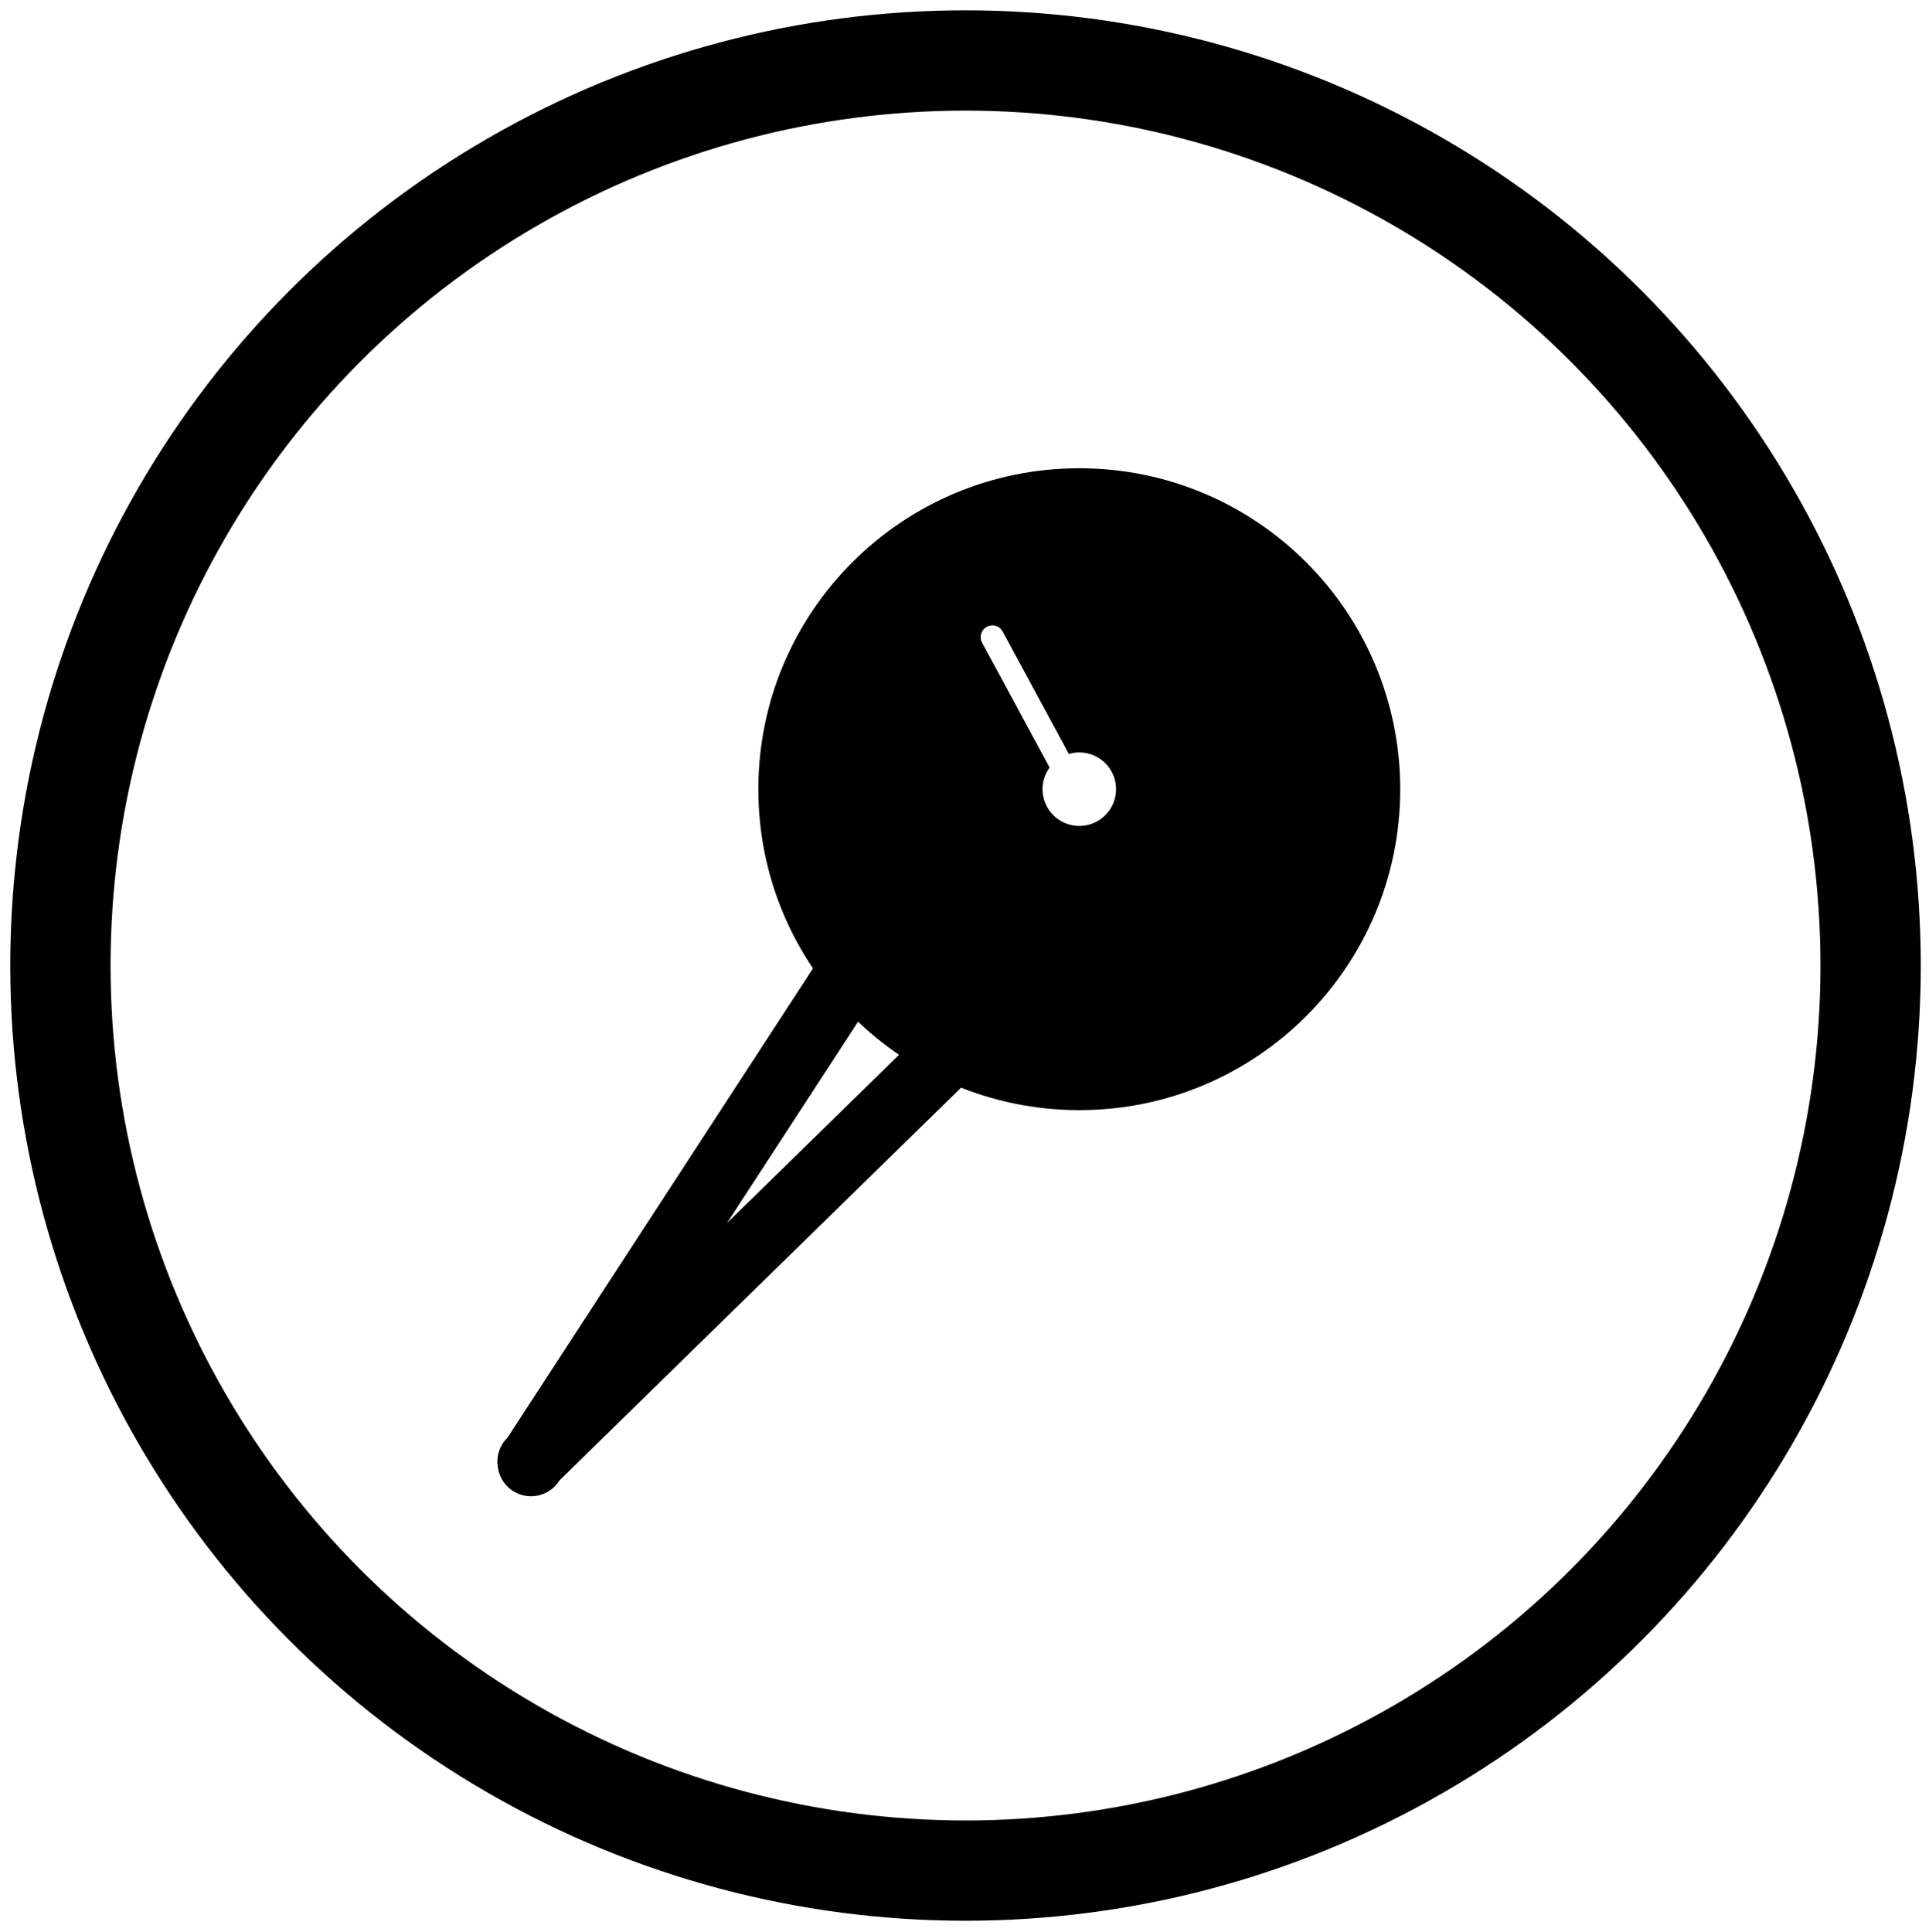 <?xml version="1.0" encoding="utf-8"?>
<!-- Generator: Adobe Illustrator 16.0.0, SVG Export Plug-In . SVG Version: 6.00 Build 0)  -->
<!DOCTYPE svg PUBLIC "-//W3C//DTD SVG 1.1//EN" "http://www.w3.org/Graphics/SVG/1.1/DTD/svg11.dtd">
<svg version="1.1" xmlns="http://www.w3.org/2000/svg" xmlns:xlink="http://www.w3.org/1999/xlink" x="0px" y="0px" width="577px"
	 height="578px" viewBox="0 0 577 578" enable-background="new 0 0 577 578" xml:space="preserve">
<g id="Layer_1_copy_2" display="none">
	<g display="inline">
		<g>
			
				<ellipse fill="none" stroke="#000000" stroke-width="16.043" stroke-linecap="round" stroke-linejoin="round" stroke-miterlimit="10" cx="289.523" cy="159.05" rx="121.523" ry="21.658"/>
			
				<polyline fill="none" stroke="#000000" stroke-width="16" stroke-linecap="round" stroke-linejoin="round" stroke-miterlimit="10" points="
				411.235,160.604 370.689,441 209.349,441 168.802,160.579 			"/>
			<path d="M403.214,219.159L370.689,441H209.349l-32.525-221.765c0,0,47.326-5.039,102.673,9.4S403.214,219.159,403.214,219.159z"
				/>
		</g>
		<circle fill="none" stroke="#000000" stroke-width="30" stroke-miterlimit="10" cx="289.639" cy="289.397" r="270.736"/>
	</g>
</g>
<g id="Layer_1_copy_3" display="none">
	<g display="inline">
		<path d="M400.833,159.05c-10.656-5.502-48.455-13.636-111.31-13.636s-100.654,8.134-111.31,13.636
			c10.657,5.502,48.455,13.636,111.31,13.636S390.177,164.552,400.833,159.05z"/>
		<path d="M289.523,188.729c-32.917,0-63.934-2.297-87.337-6.468c-9.25-1.648-16.872-3.495-22.974-5.591l6.072,41.995
			c16.012-0.732,52.873-0.814,94.212,9.971c43.264,11.286,94.484-0.862,114.787-6.704l6.598-45.631
			c-6.271,2.25-14.232,4.216-24.021,5.961C353.458,186.432,322.44,188.729,289.523,188.729z"/>
		<path d="M289.639,18.661c-149.523,0-270.736,121.213-270.736,270.737c0,149.523,121.213,270.736,270.736,270.736
			s270.736-121.213,270.736-270.736C560.375,139.874,439.162,18.661,289.639,18.661z M419.153,161.749l-40.546,280.396
			c-0.569,3.936-3.941,6.855-7.917,6.855H209.349c-3.976,0-7.349-2.92-7.917-6.855l-40.125-277.509
			c-0.888-1.746-1.327-3.603-1.327-5.585c0-10.851,13.018-18.009,42.208-23.211c23.403-4.171,54.42-6.468,87.337-6.468
			s63.935,2.297,87.337,6.468c29.149,5.195,42.169,12.341,42.206,23.167C419.246,159.885,419.289,160.808,419.153,161.749z"/>
	</g>
</g>
<g id="Layer_3">
	<circle fill="none" stroke="#000000" stroke-width="30" stroke-miterlimit="10" cx="288.805" cy="288.824" r="270.736"/>
	
		<polygon fill="none" stroke="#000000" stroke-width="20" stroke-linecap="round" stroke-linejoin="round" stroke-miterlimit="10" points="
		285.892,312.921 158.776,437.226 158.834,437.573 255.834,288.574 	"/>
	<path d="M322.834,140.074c-53.02,0-96,42.981-96,96s42.98,96,96,96s96-42.98,96-96S375.854,140.074,322.834,140.074z
		 M322.834,247.074c-6.075,0-11-4.925-11-11c0-2.433,0.799-4.674,2.137-6.495c-0.076-0.109-0.151-0.22-0.216-0.34l-20-37
		c-0.919-1.701-0.286-3.824,1.415-4.744c1.701-0.918,3.824-0.286,4.744,1.415l19.795,36.622c0.992-0.293,2.039-0.457,3.125-0.457
		c6.075,0,11,4.925,11,11S328.909,247.074,322.834,247.074z"/>
</g>
</svg>
